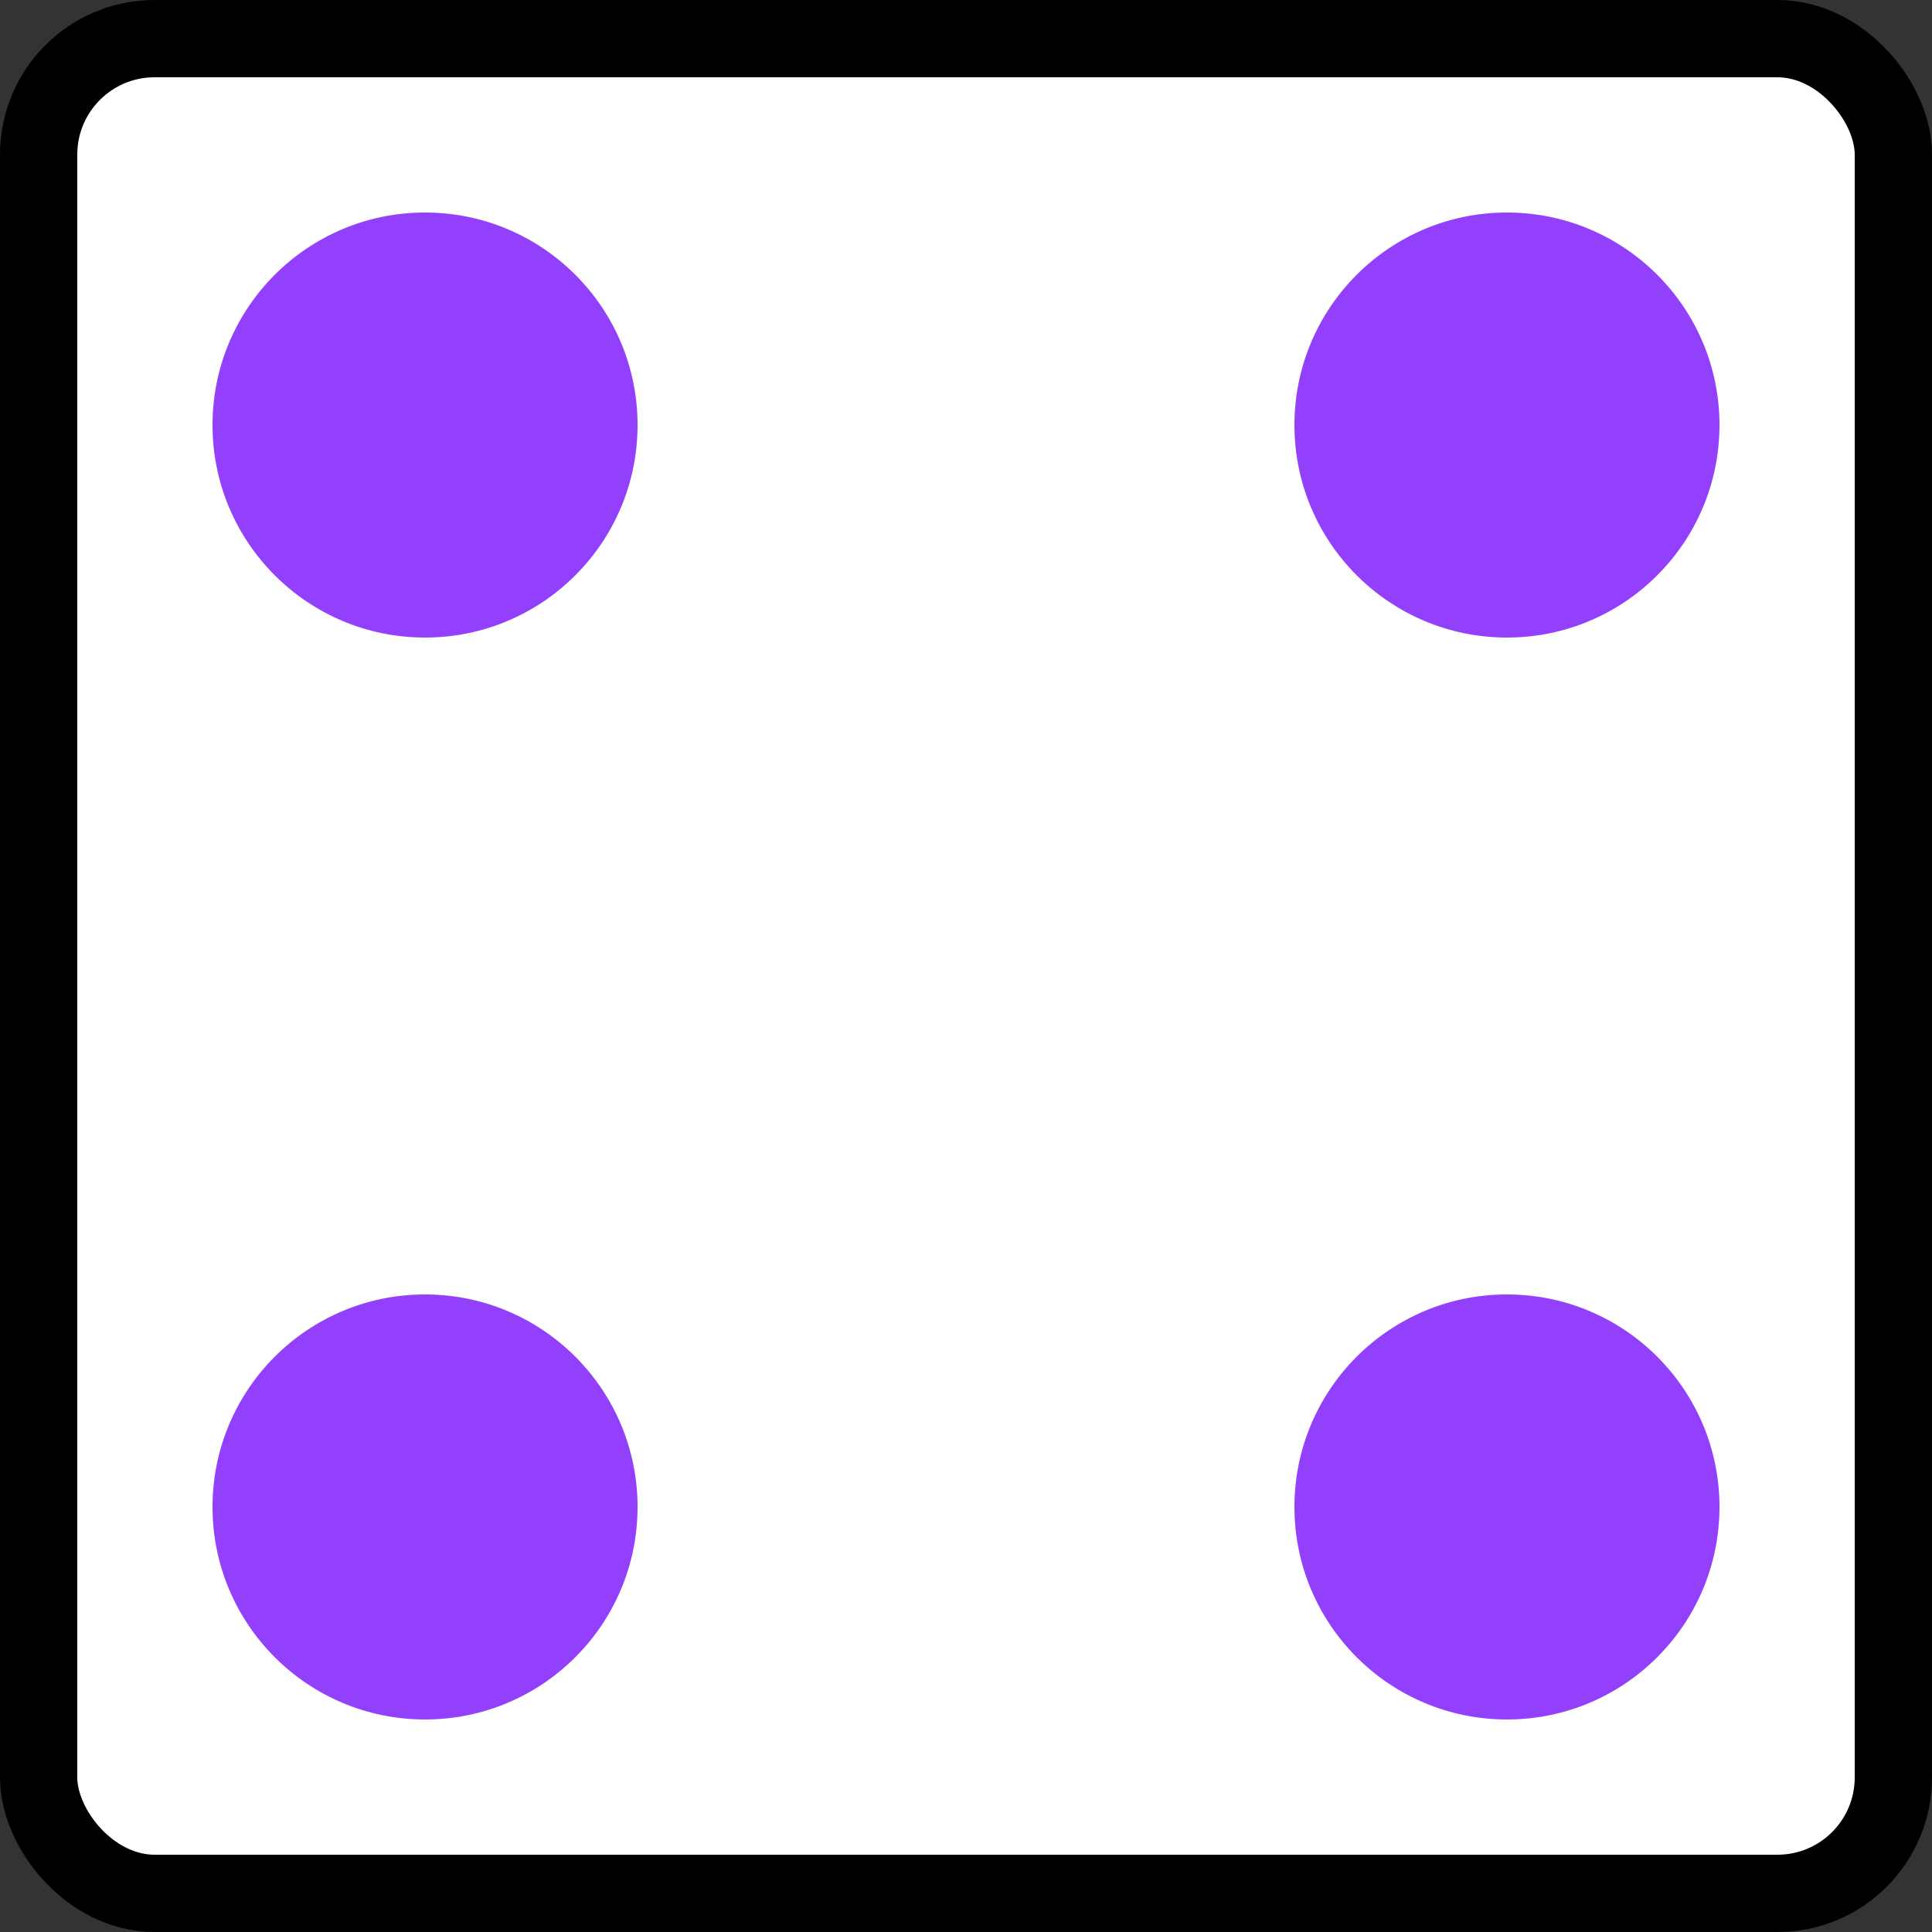 <svg width="100" height="100" viewBox="0 0 100 100" fill="none" xmlns="http://www.w3.org/2000/svg">
<rect x="0" y="0" width="100" height="100" fill="#333333" stroke="none"/>
<rect x="2" y="2" width="96" height="96" rx="6" fill="white" stroke="black" stroke-width="4"/>
<circle cx="22" cy="22" r="11" fill="#9340FD"/>
<circle cx="78" cy="78" r="11" fill="#9340FD"/>
<circle cx="22" cy="78" r="11" fill="#9340FD"/>
<circle cx="78" cy="22" r="11" fill="#9340FD"/>
</svg>
